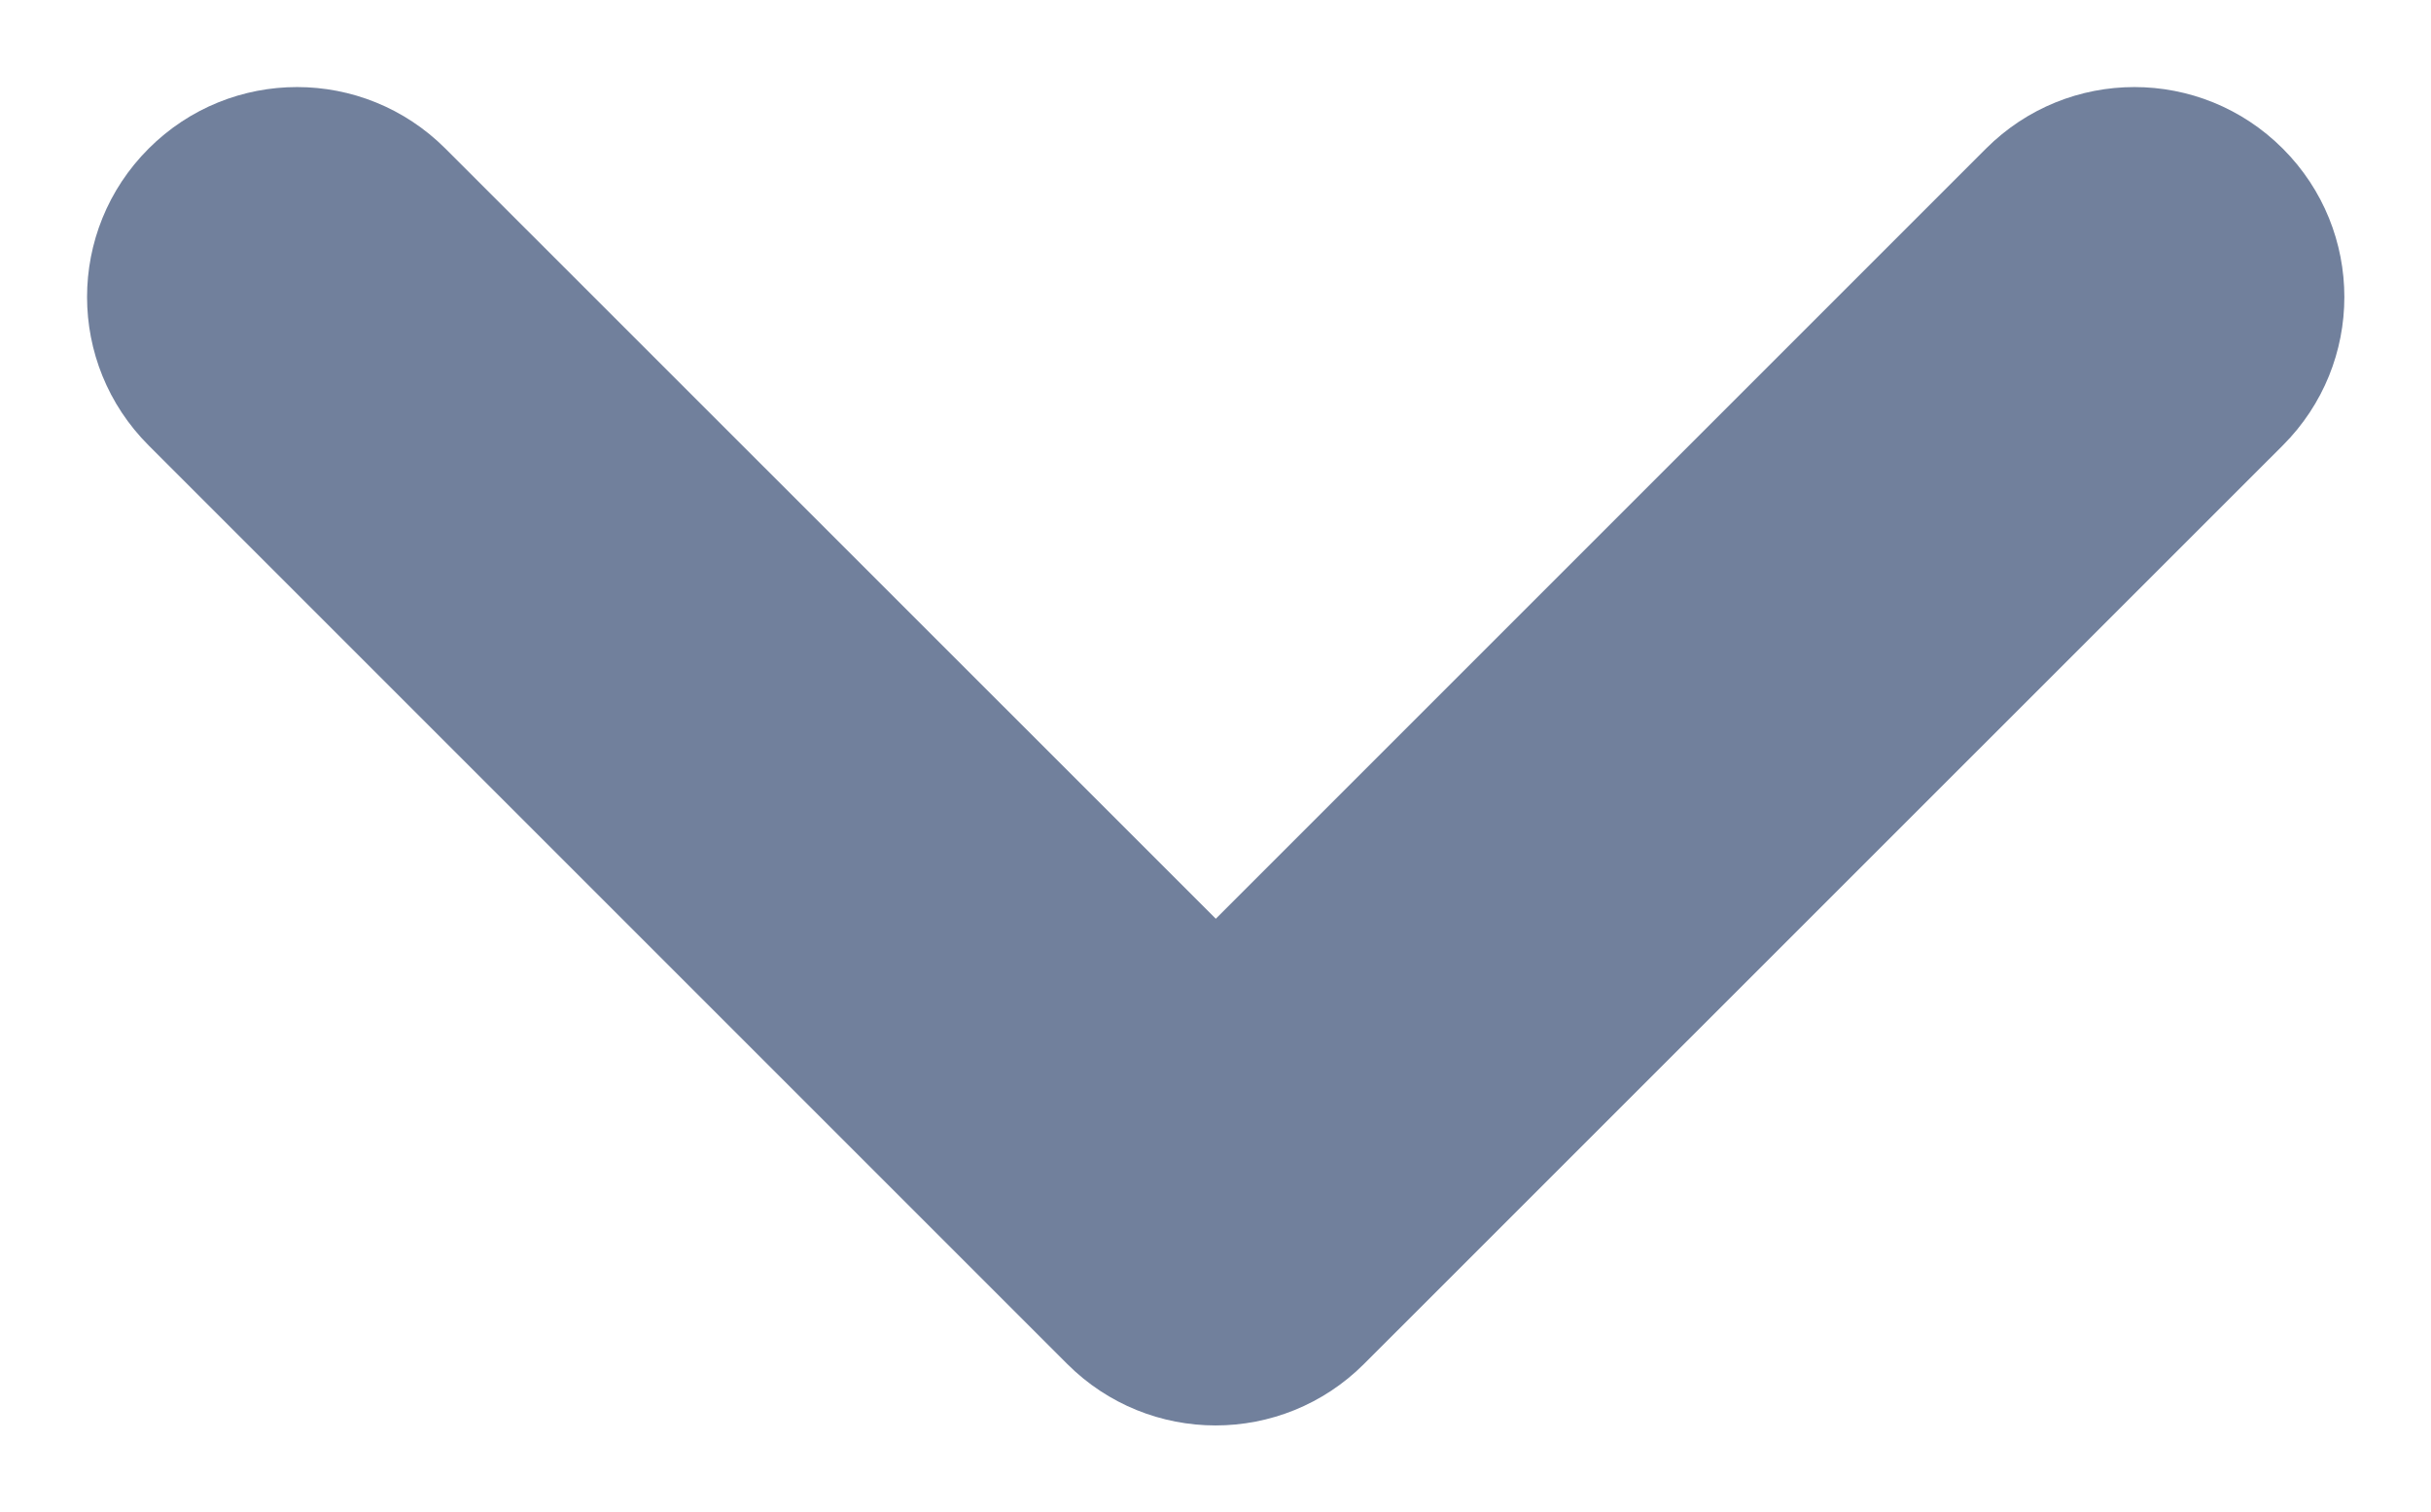 <?xml version="1.0" encoding="utf-8"?>
<!-- Generator: Adobe Illustrator 25.2.1, SVG Export Plug-In . SVG Version: 6.00 Build 0)  -->
<svg version="1.1" id="Warstwa_1" xmlns="http://www.w3.org/2000/svg" xmlns:xlink="http://www.w3.org/1999/xlink" x="0px" y="0px"
	 viewBox="0 0 11.581 7.205" style="enable-background:new 0 0 11.581 7.205;" xml:space="preserve">
<style type="text/css">
	.st0{fill:#71809C;}
</style>
<path class="st0" d="M10.875,0.708c-0.391-0.391-1.023-0.391-1.414,0L5.792,4.377L2.122,0.708
	c-0.391-0.391-1.023-0.391-1.414,0s-0.391,1.023,0,1.414l4.376,4.376
	c0.195,0.195,0.451,0.293,0.707,0.293c0,0,0-0,0-0
	s0,0,0,0c0.256,0,0.512-0.098,0.707-0.293L10.875,2.122
	C11.266,1.731,11.266,1.099,10.875,0.708z"/>
</svg>
